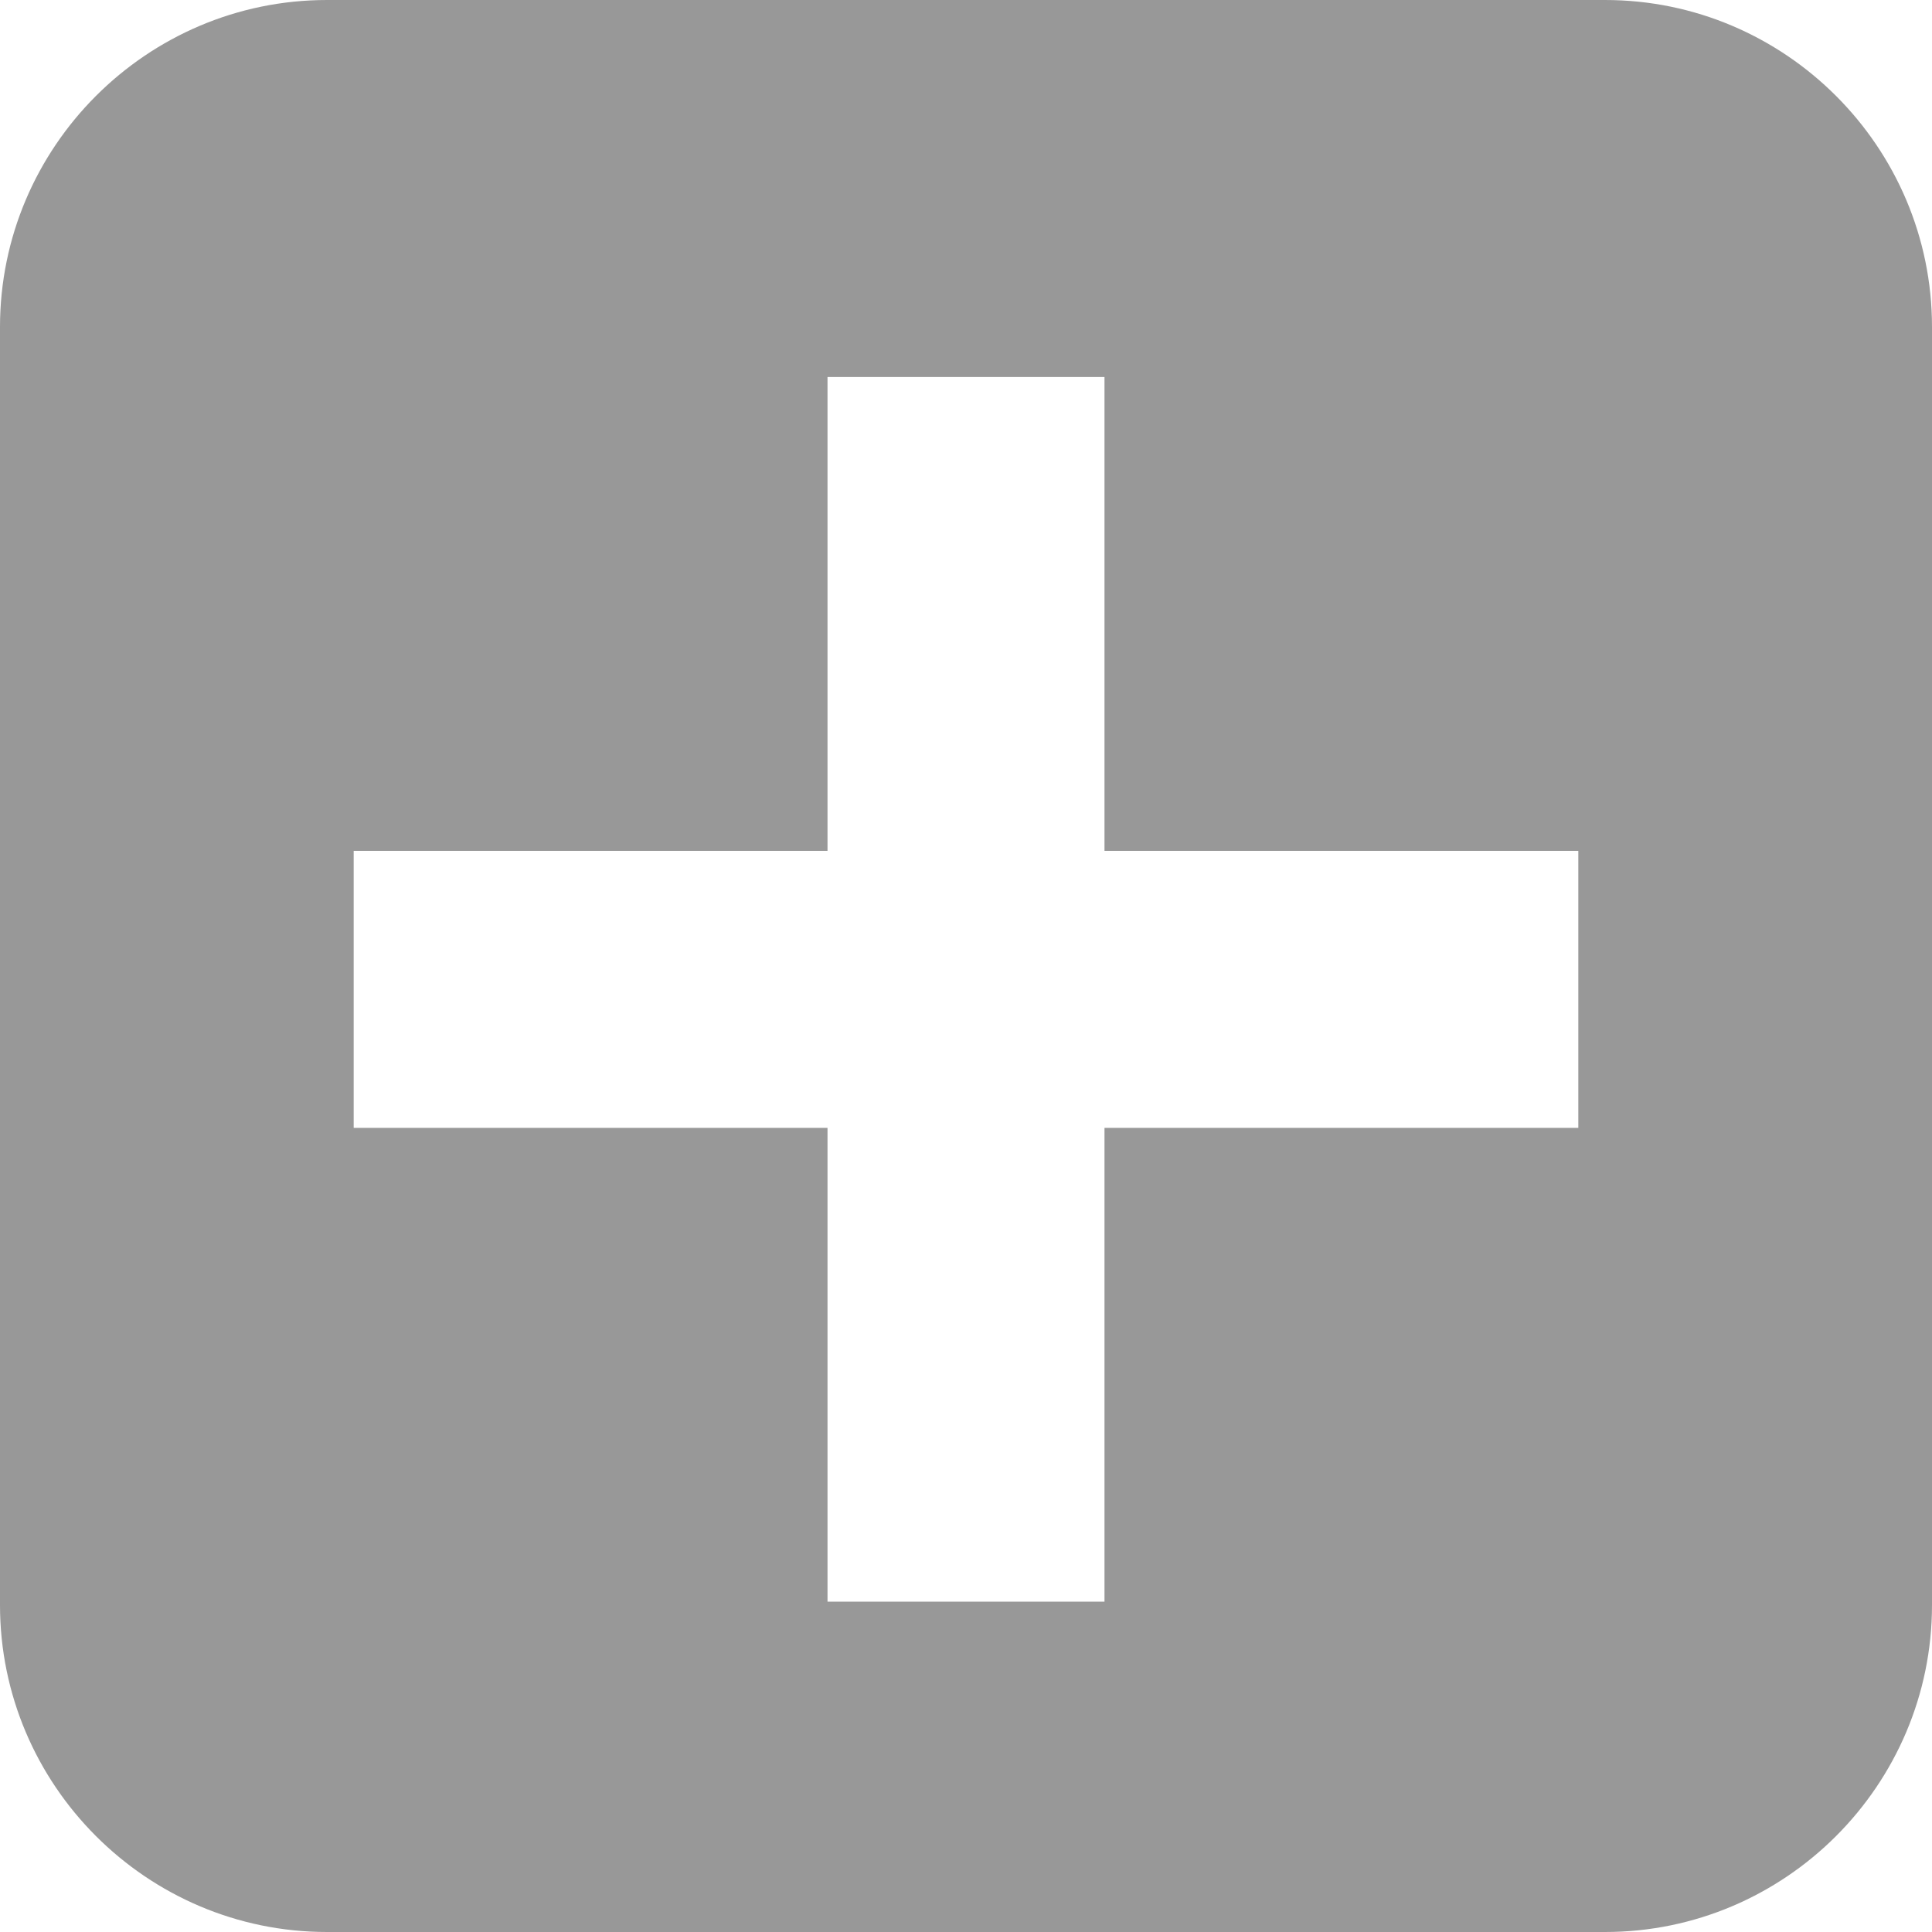 <svg width="44" height="44" viewBox="0 0 44 44" fill="none" xmlns="http://www.w3.org/2000/svg">
<path d="M36.553 0H7.447C3.344 0 0 3.344 0 7.447V36.553C0 40.656 3.344 44 7.447 44H36.553C40.656 44 44 40.656 44 36.553V7.447C44 3.344 40.656 0 36.553 0ZM36.021 25.686H25.154V36.477H18.846V25.686H8.055V19.378H18.846V8.587H25.154V19.378H35.945V25.686H36.021Z" fill="#989898"/>
</svg>
